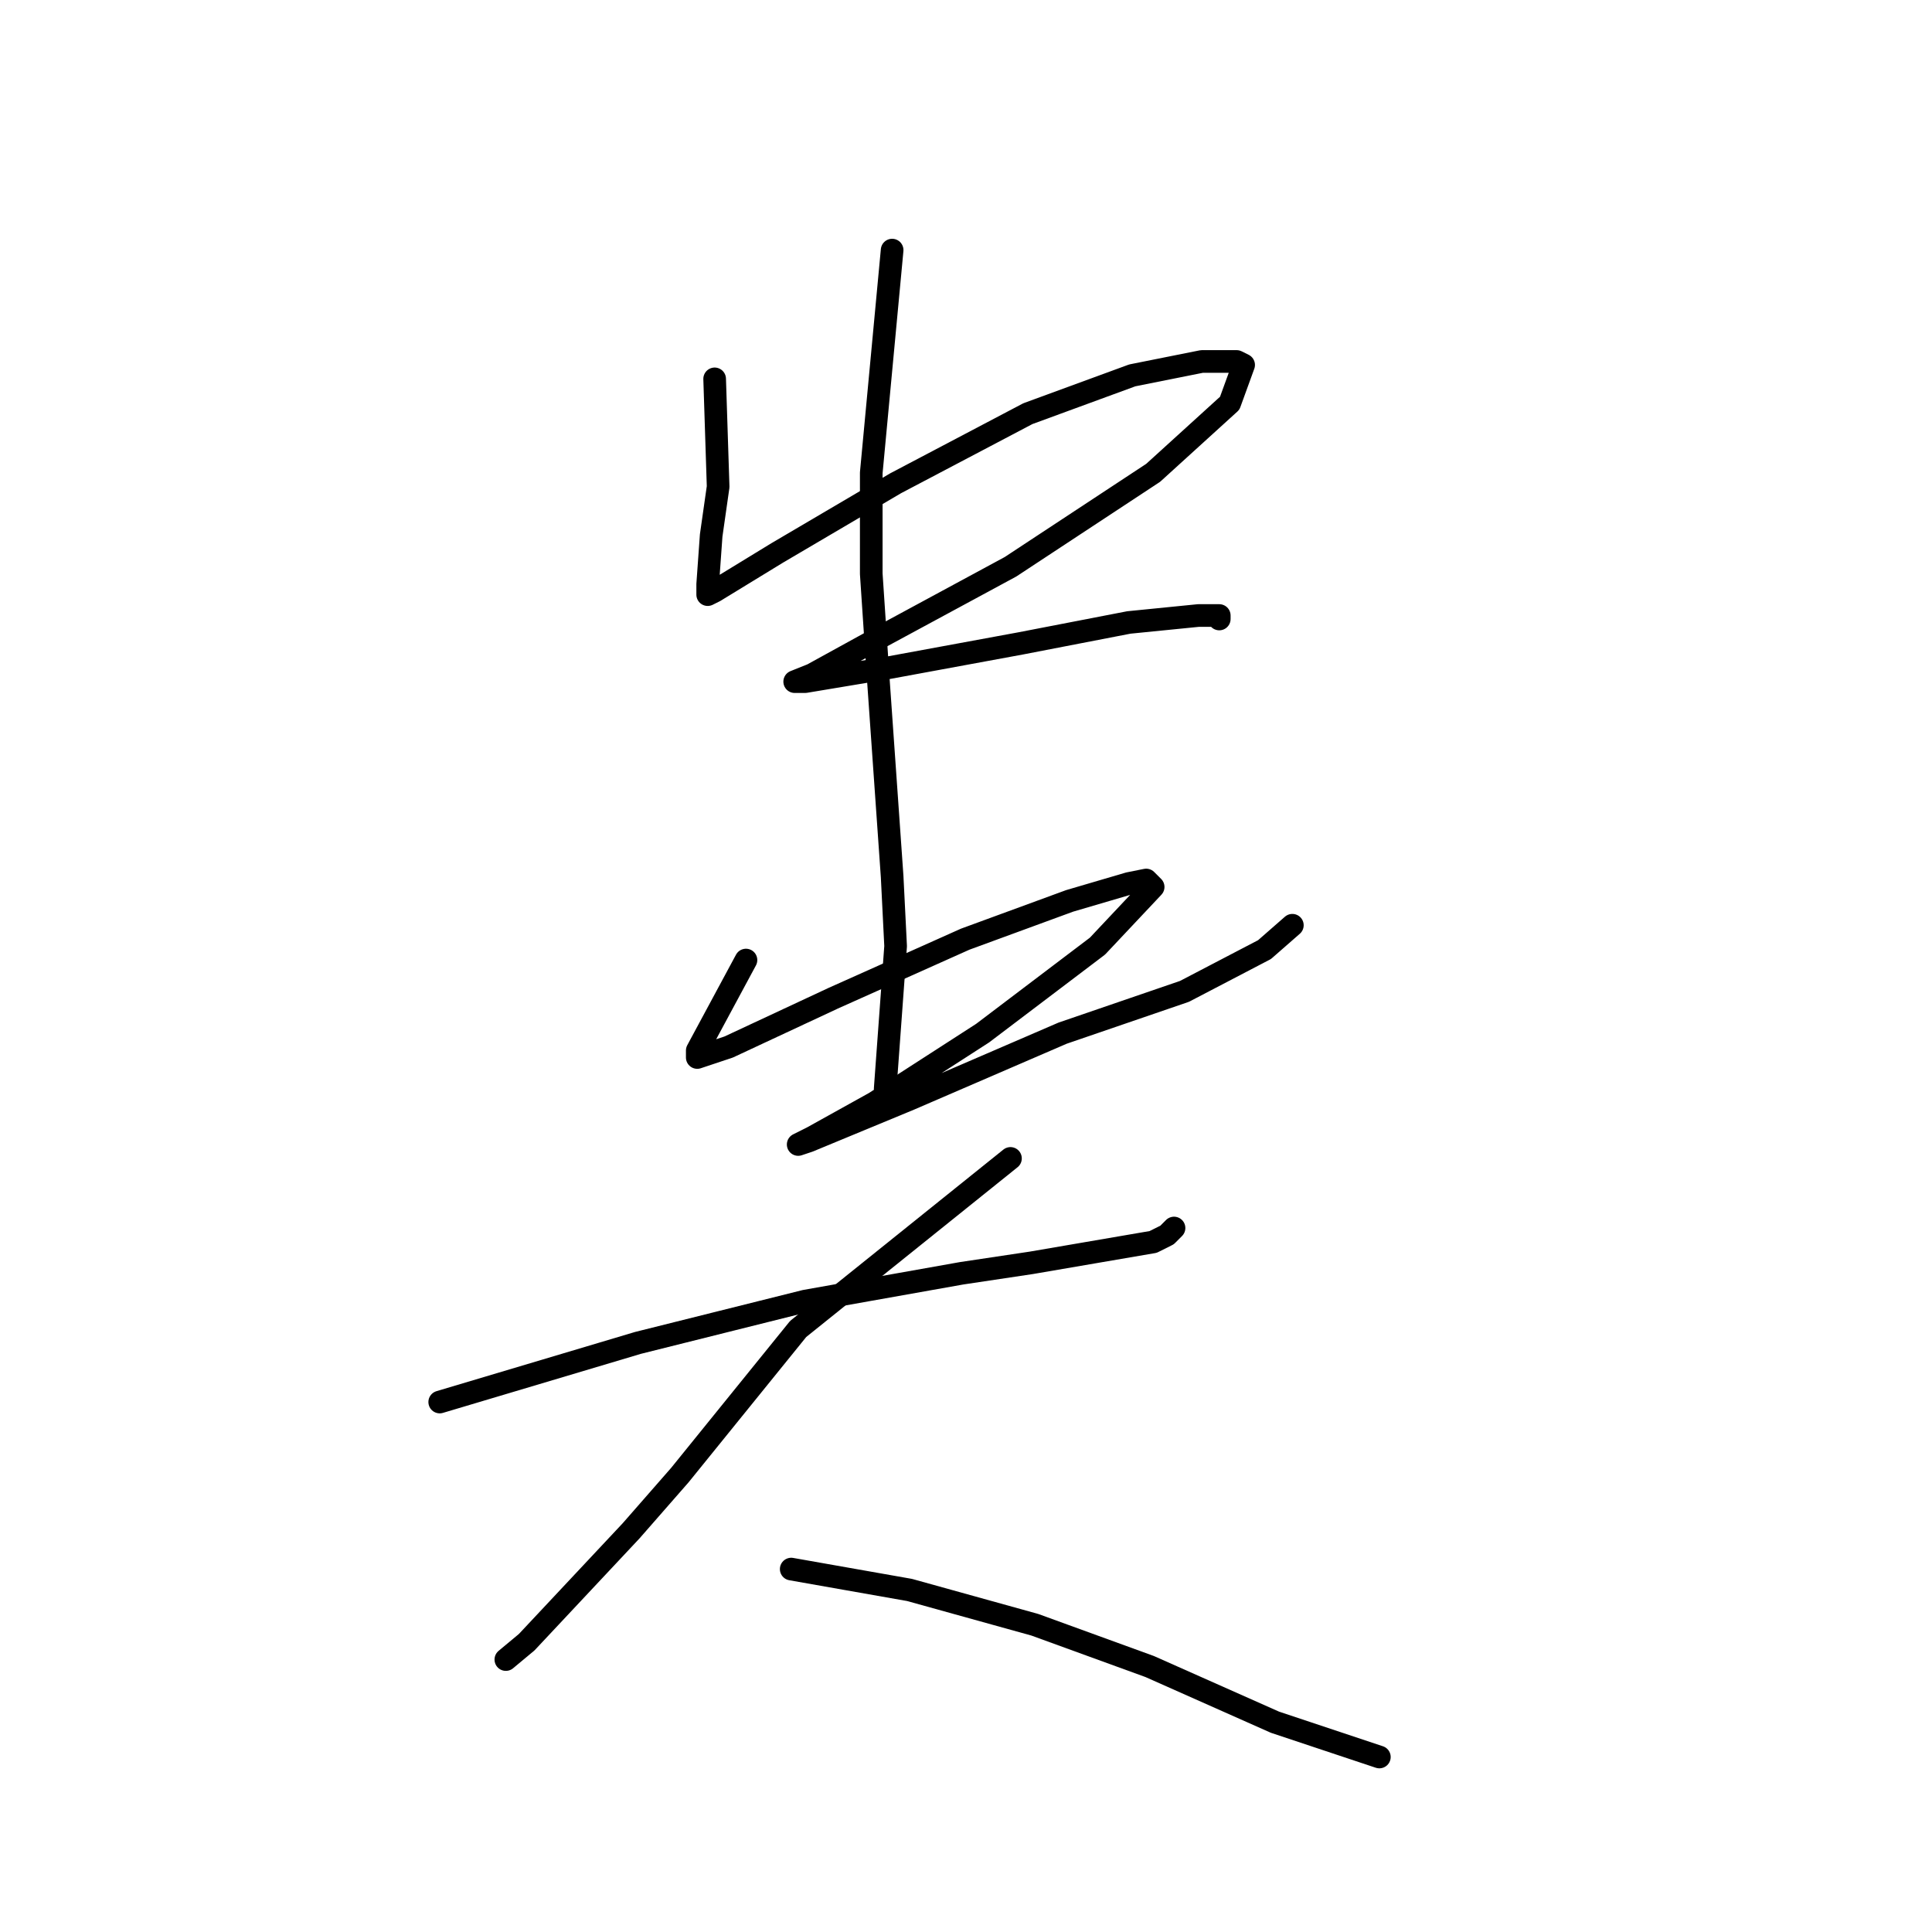 <?xml version="1.0" standalone="no"?>
    <svg width="256" height="256" xmlns="http://www.w3.org/2000/svg" version="1.1">
    <polyline stroke="black" stroke-width="3" stroke-linecap="round" fill="transparent" stroke-linejoin="round" points="94.695 50.202 95.156 64.497 94.695 67.725 94.234 70.953 93.773 77.409 93.773 78.792 94.695 78.331 102.996 73.258 118.674 64.036 136.198 54.813 150.032 49.74 159.255 47.896 163.866 47.896 164.788 48.357 162.944 53.43 152.799 62.652 133.892 75.103 116.83 84.326 107.607 89.398 105.301 90.321 106.685 90.321 117.752 88.476 135.275 85.248 149.571 82.481 158.793 81.559 161.56 81.559 161.56 82.02 161.56 82.02 " />
        <polyline stroke="black" stroke-width="3" stroke-linecap="round" fill="transparent" stroke-linejoin="round" points="98.845 127.212 92.39 139.201 92.39 140.124 96.54 138.74 110.374 132.284 127.897 124.445 141.731 119.372 149.571 117.067 151.876 116.605 152.799 117.528 145.42 125.367 130.203 136.896 115.908 146.118 107.607 150.73 105.763 151.652 107.146 151.191 120.519 145.657 140.809 136.896 156.949 131.362 167.555 125.828 171.244 122.6 171.244 122.6 " />
        <polyline stroke="black" stroke-width="3" stroke-linecap="round" fill="transparent" stroke-linejoin="round" points="118.213 33.139 115.446 62.652 115.446 76.025 116.369 89.859 118.213 116.144 118.674 125.367 117.291 144.274 117.291 144.274 " />
        <polyline stroke="black" stroke-width="3" stroke-linecap="round" fill="transparent" stroke-linejoin="round" points="58.265 185.776 84.55 177.937 95.617 175.17 106.685 172.403 127.436 168.714 136.659 167.331 152.799 164.564 154.643 163.642 155.565 162.719 155.565 162.719 " />
        <polyline stroke="black" stroke-width="3" stroke-linecap="round" fill="transparent" stroke-linejoin="round" points="133.892 153.496 105.763 176.092 90.084 195.46 83.628 202.838 69.794 217.595 67.027 219.9 67.027 219.9 " />
        <polyline stroke="black" stroke-width="3" stroke-linecap="round" fill="transparent" stroke-linejoin="round" points="104.84 207.911 120.519 210.678 137.12 215.289 152.337 220.823 168.938 228.201 182.773 232.812 182.773 232.812 " />
        </svg>